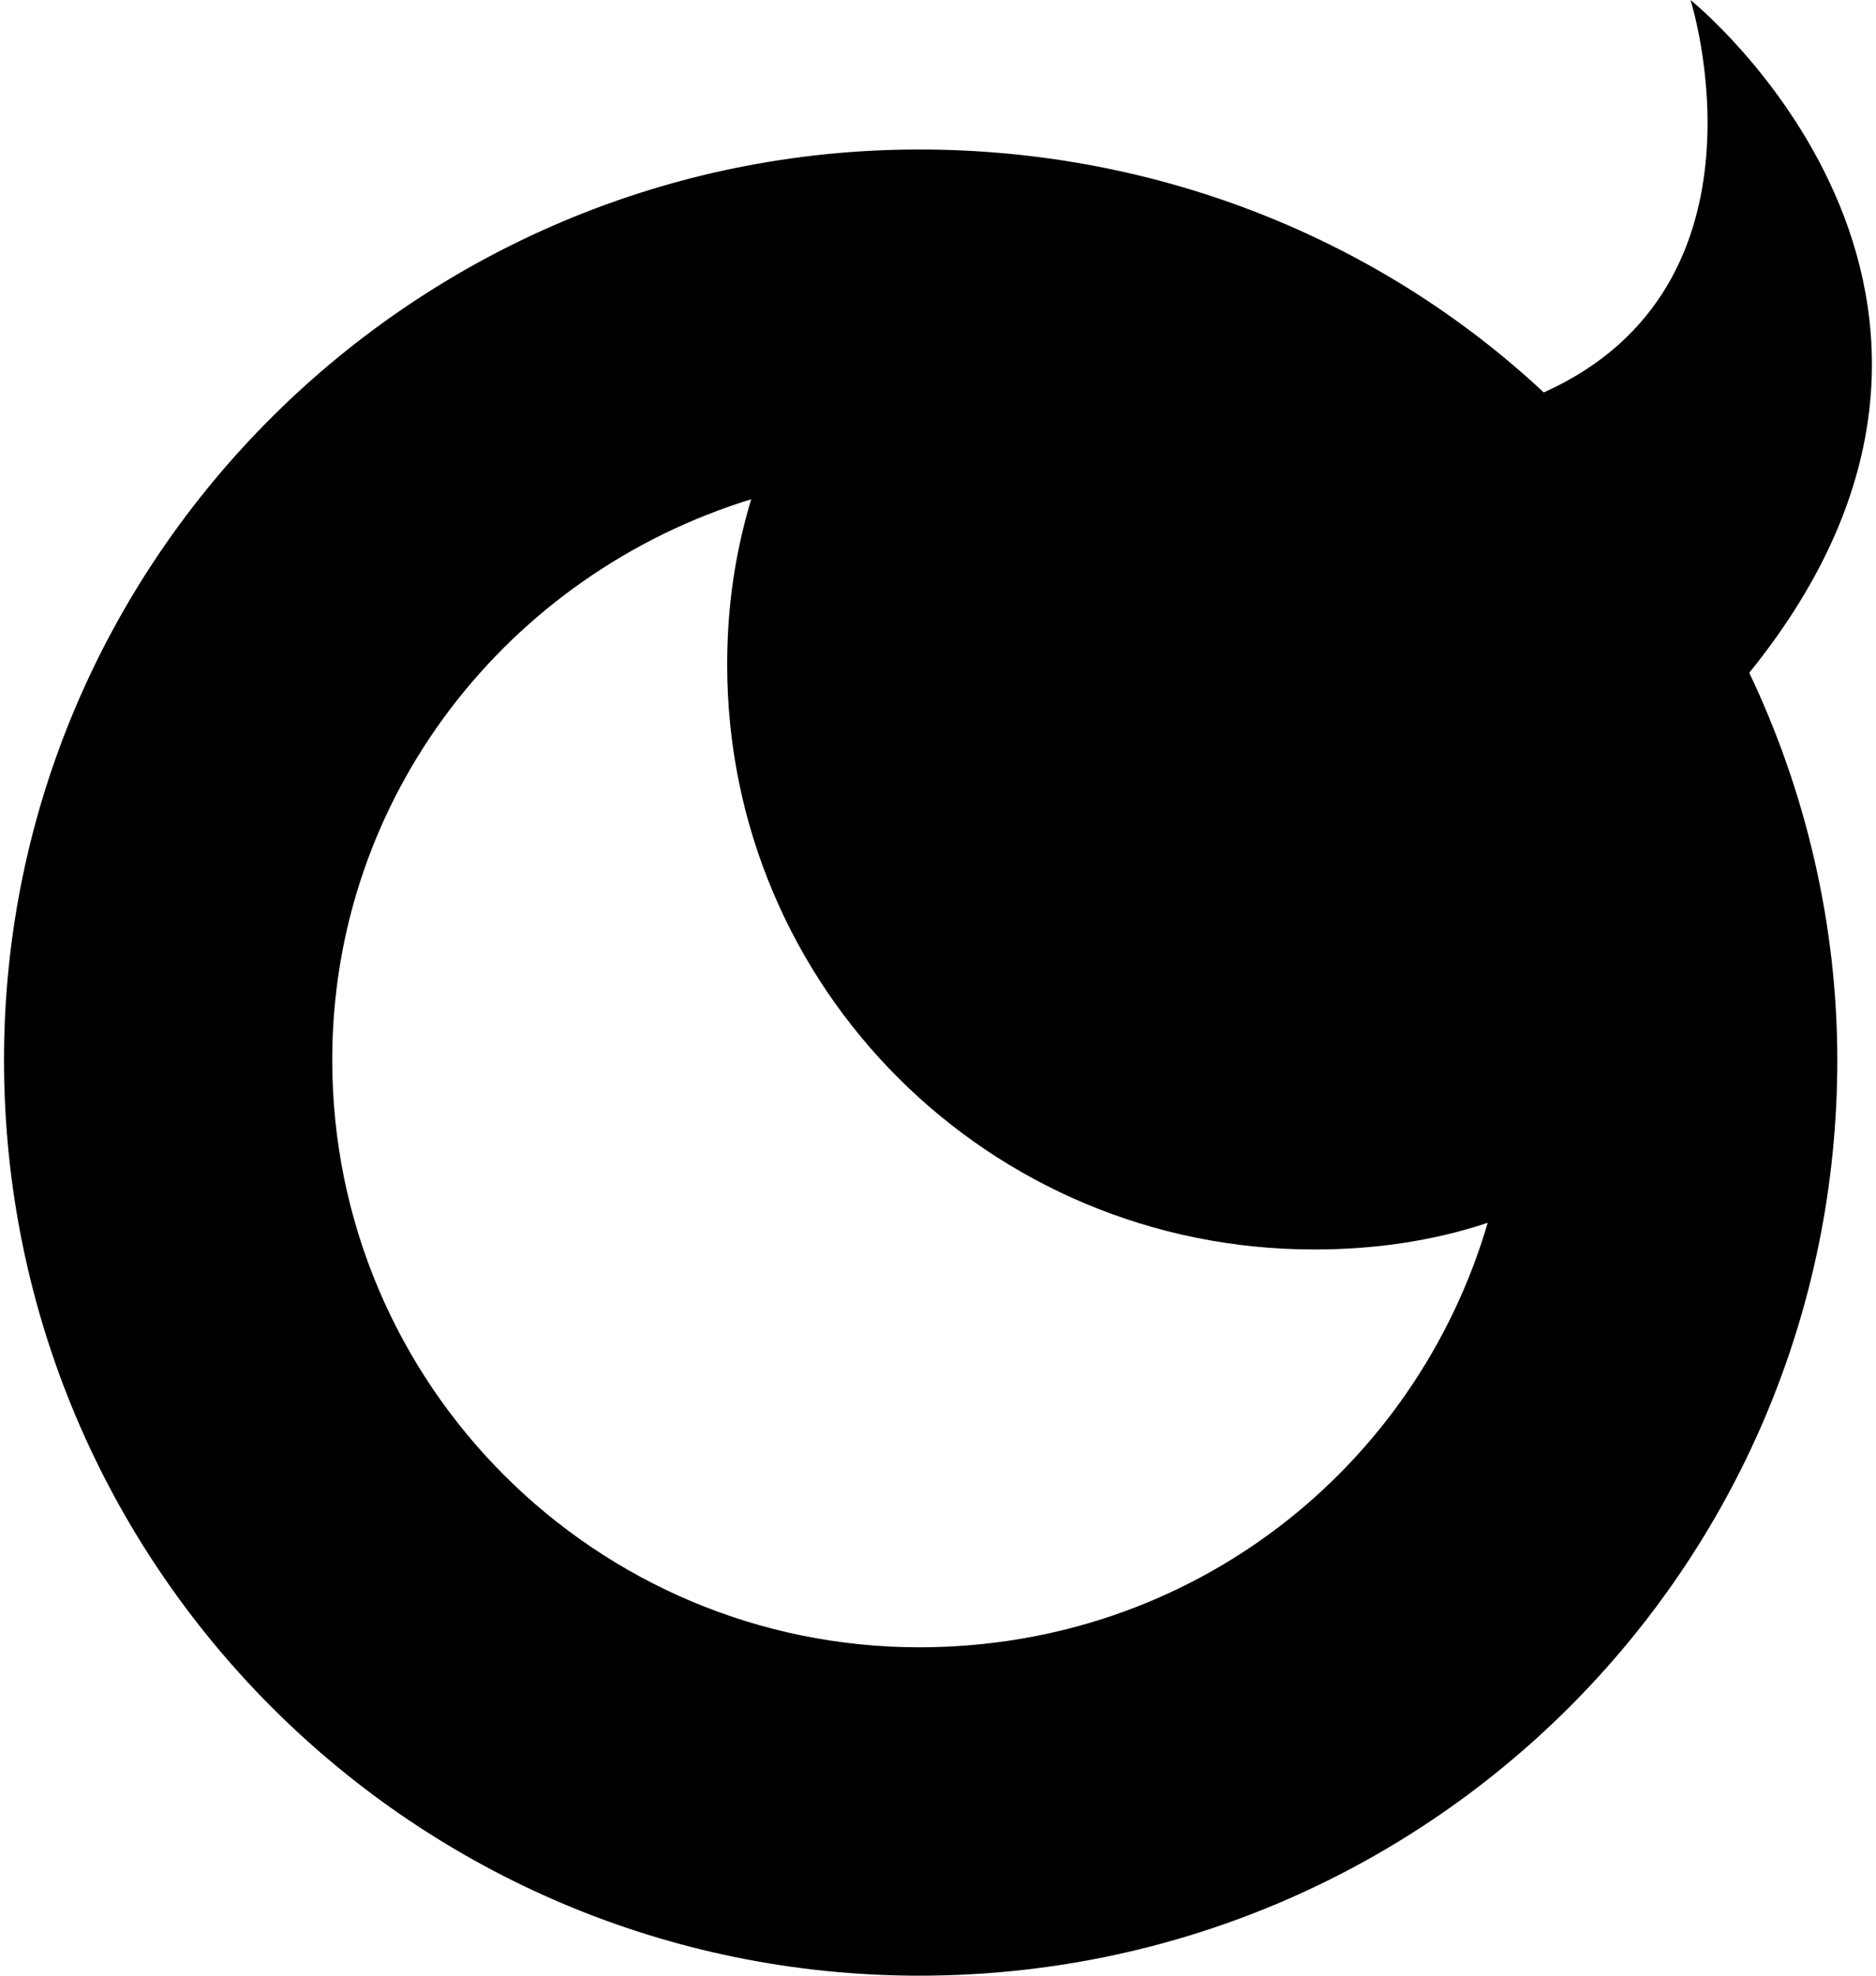 <svg xmlns="http://www.w3.org/2000/svg" width="0.95em" height="1em" viewBox="0 0 700 740"><path fill="currentColor" d="M654 252C769 110 632 0 632 0s34 107-55 147c-61-57-144-91-234-91C154 56 0 209 0 397c0 190 154 343 343 343c190 0 344-153 344-343c0-51-12-101-33-145m-98 206c-27 92-111 159-213 159c-121 0-220-98-220-220c0-99 66-182 157-210c-6 20-9 40-9 62c0 121 98 219 220 219c22 0 44-3 65-10"/></svg>